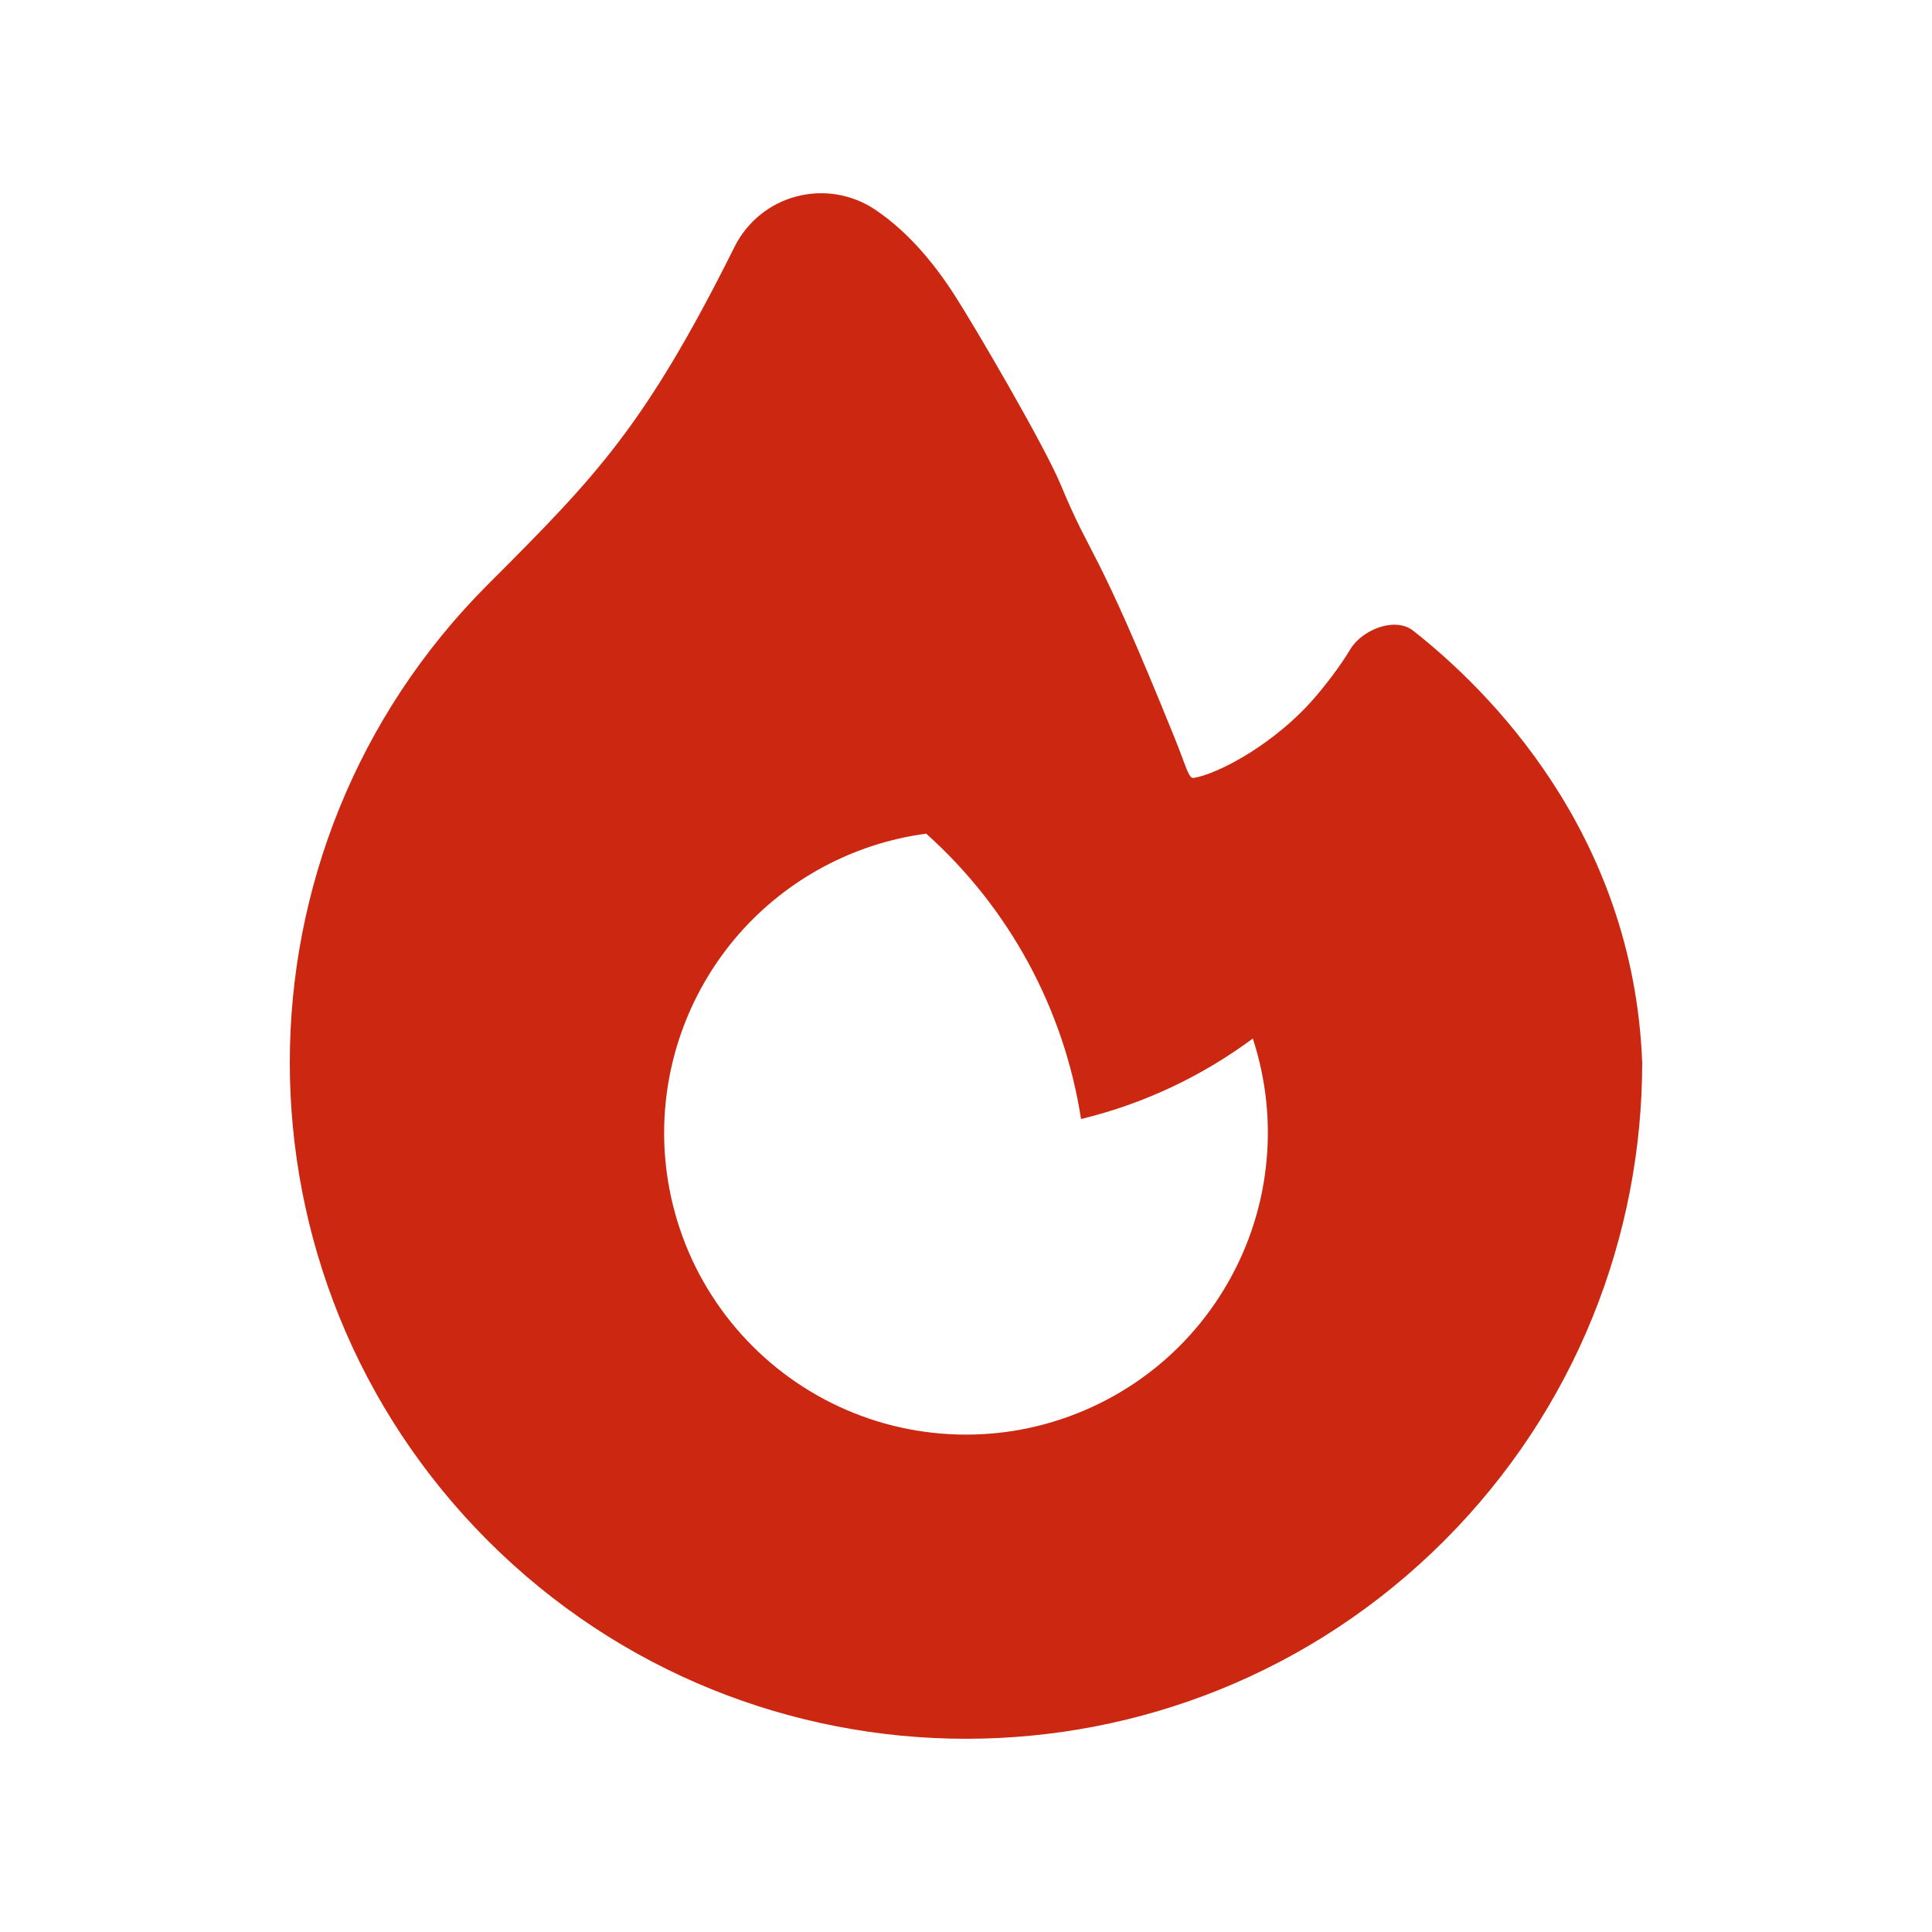 <svg width="20" height="20" viewBox="0 0 20 20" fill="none" xmlns="http://www.w3.org/2000/svg">
<path d="M9.056 2.168C8.817 2.009 8.52 1.96 8.243 2.034C7.966 2.107 7.734 2.296 7.605 2.553C7.123 3.52 6.761 4.106 6.398 4.582C6.03 5.064 5.643 5.459 5.051 6.05C3.685 7.417 3 9.21 3 10.999C3 12.789 3.685 14.583 5.051 15.95C7.785 18.683 12.216 18.683 14.95 15.95C16.316 14.583 17 12.789 17 10.999C16.908 8.616 15.401 7.135 14.629 6.529C14.442 6.382 14.102 6.517 13.979 6.72C13.903 6.847 13.796 6.999 13.648 7.177C13.219 7.697 12.602 8.015 12.357 8.053C12.304 8.061 12.282 7.941 12.159 7.637C11.324 5.573 11.315 5.823 10.981 5.019C10.814 4.616 10.091 3.379 9.877 3.048C9.669 2.726 9.401 2.399 9.056 2.168ZM9.588 8.63C10.448 9.4 11.014 10.444 11.191 11.584C11.844 11.426 12.445 11.139 12.969 10.751C13.11 11.181 13.156 11.636 13.104 12.084C13.053 12.533 12.903 12.966 12.668 13.352C12.433 13.738 12.117 14.069 11.741 14.321C11.366 14.572 10.94 14.74 10.494 14.812C10.048 14.883 9.591 14.857 9.156 14.735C8.721 14.613 8.318 14.398 7.974 14.105C7.63 13.812 7.353 13.447 7.163 13.037C6.974 12.626 6.875 12.18 6.875 11.728C6.875 10.971 7.151 10.239 7.649 9.669C8.148 9.1 8.837 8.73 9.588 8.63Z" fill="#CC2711"/>
</svg>

